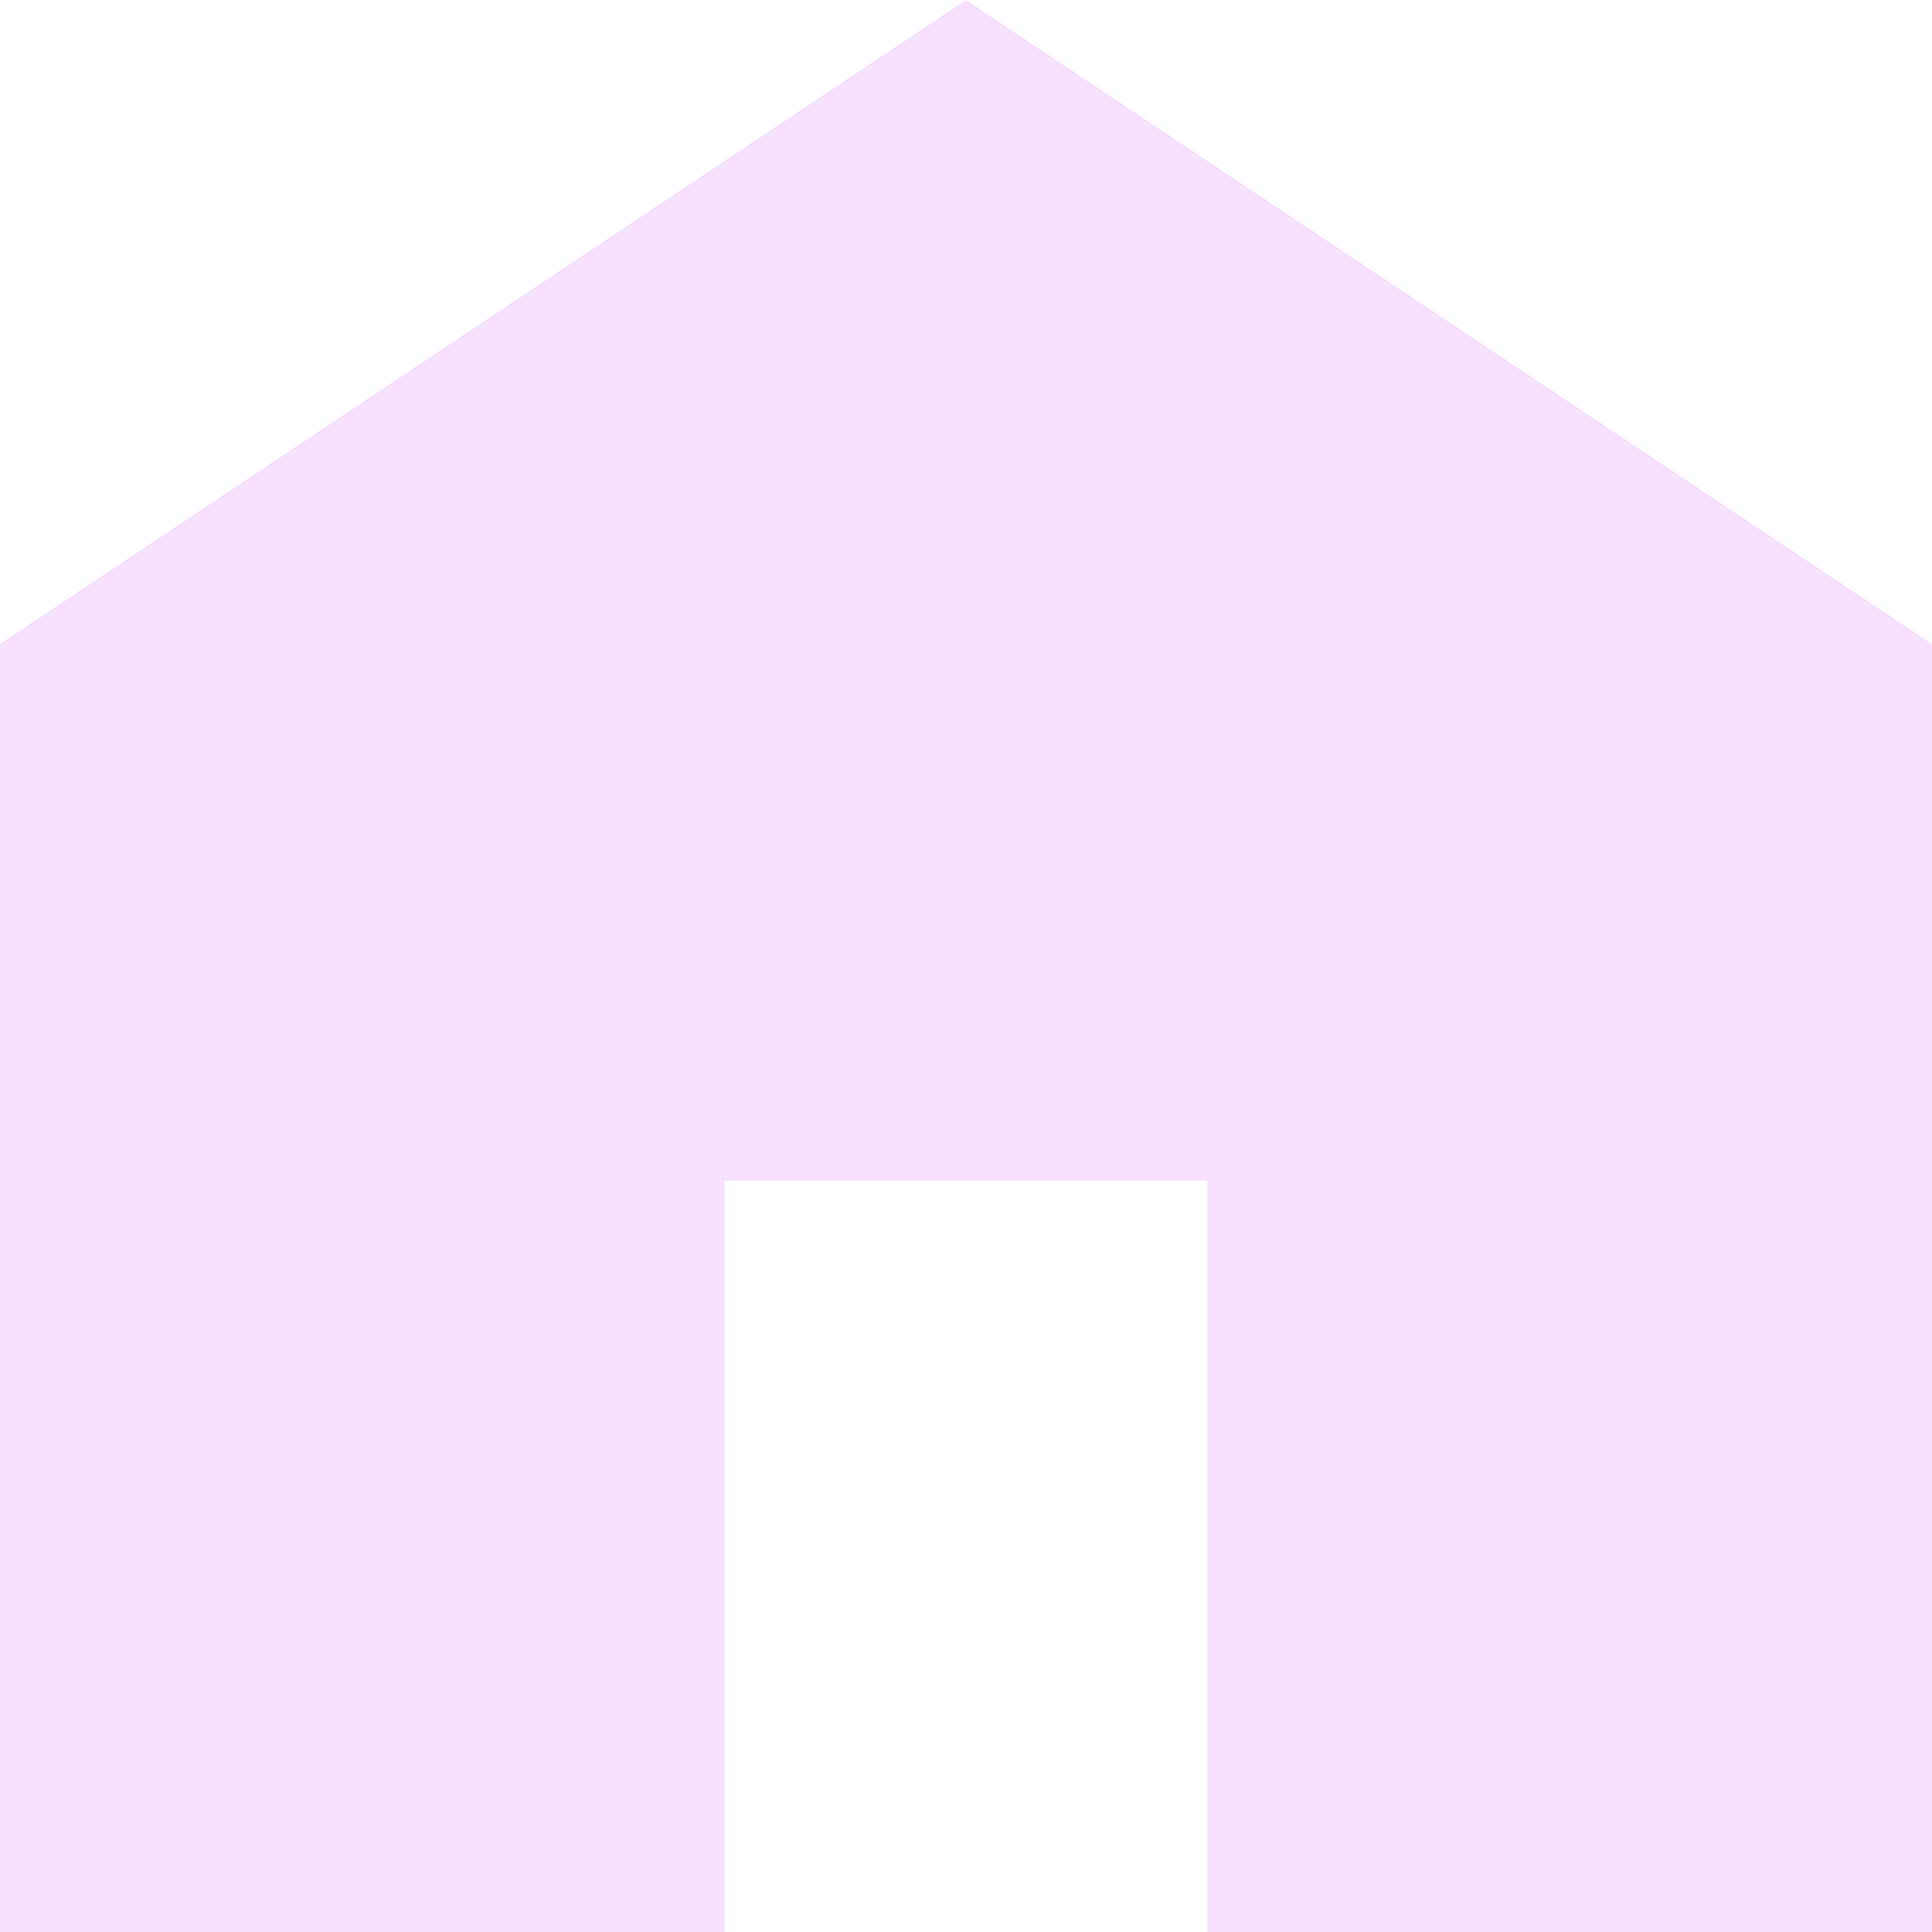 <svg width="39" height="39" viewBox="0 0 39 39" fill="none" xmlns="http://www.w3.org/2000/svg">
<g clip-path="url(#clip0_297_1855)">
<path d="M0 39V13L19.5 0L39 13V39H24.375V23.833H14.625V39H0Z" fill="#F6DFFF"/>
</g>
<defs>
<clipPath id="clip0_297_1855">
<rect width="39" height="39" fill="white"/>
</clipPath>
</defs>
</svg>
